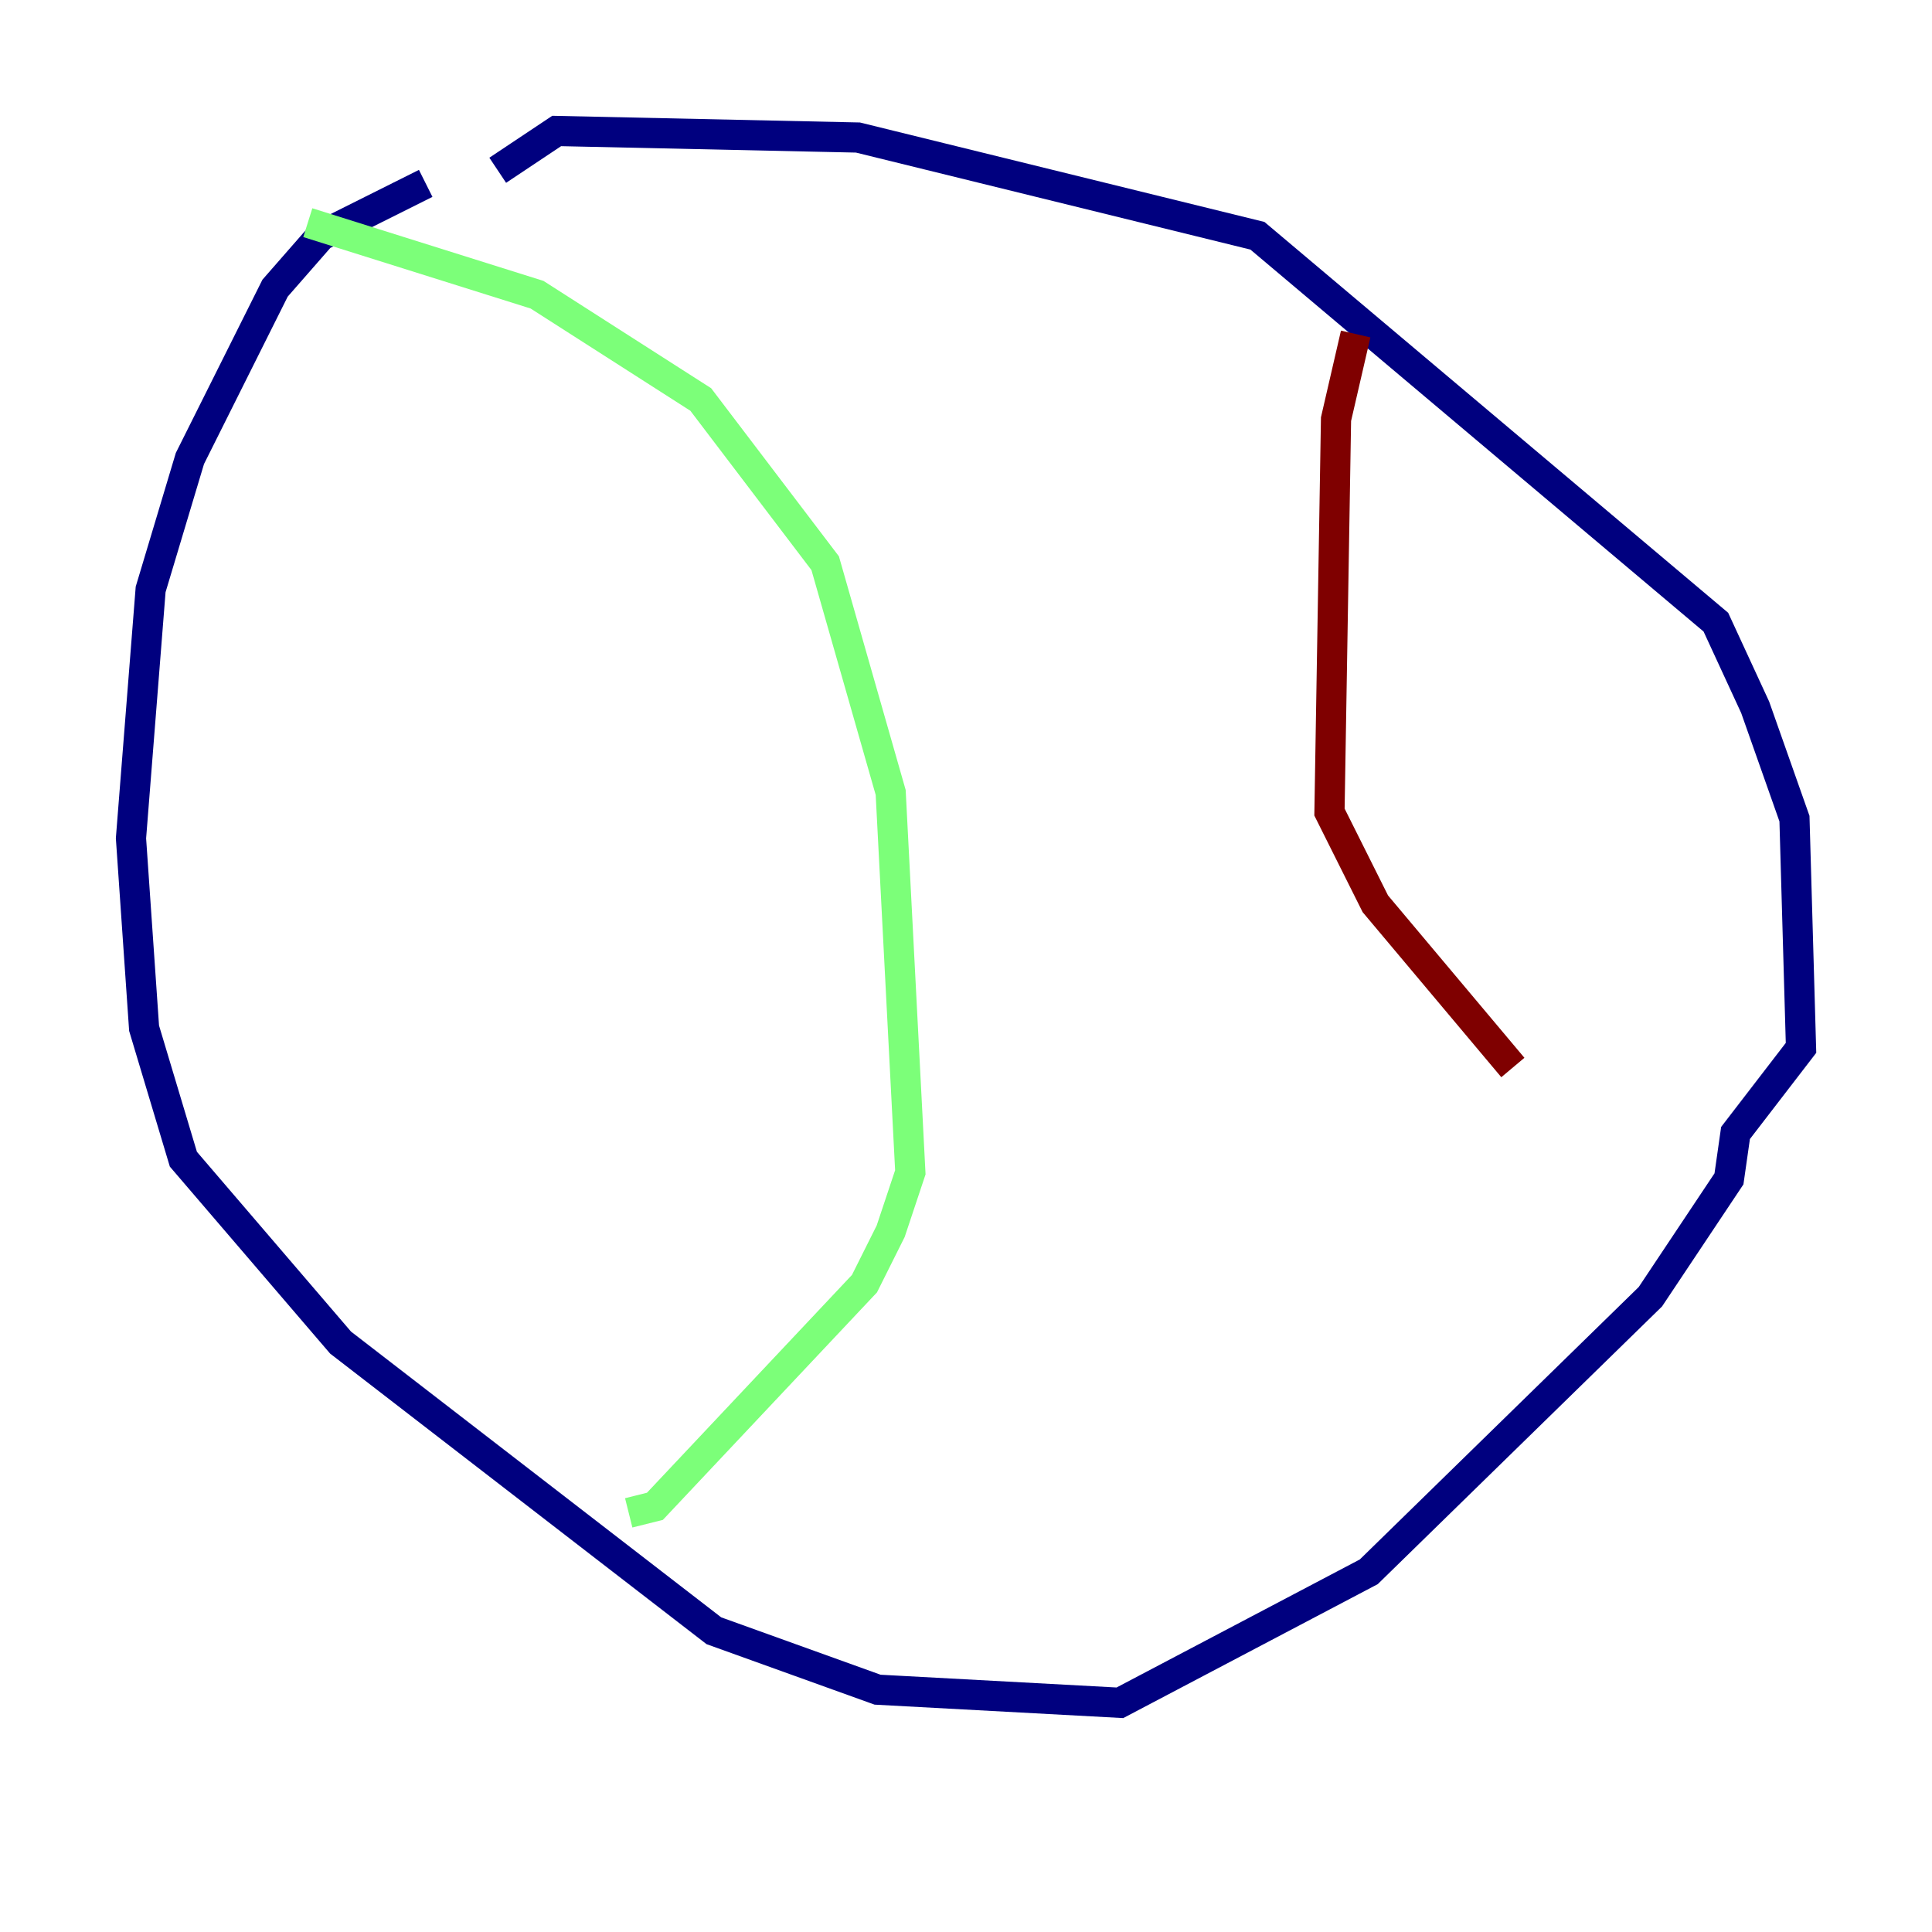 <?xml version="1.0" encoding="utf-8" ?>
<svg baseProfile="tiny" height="128" version="1.2" viewBox="0,0,128,128" width="128" xmlns="http://www.w3.org/2000/svg" xmlns:ev="http://www.w3.org/2001/xml-events" xmlns:xlink="http://www.w3.org/1999/xlink"><defs /><polyline fill="none" points="28.203,12.149 21.261,15.62 18.224,19.091 12.583,30.373 9.98,39.051 8.678,55.539 9.546,68.122 12.149,76.8 22.563,88.949 47.295,108.041 58.142,111.946 74.197,112.814 90.685,104.136 109.342,85.912 114.549,78.102 114.983,75.064 119.322,69.424 118.888,54.237 116.285,46.861 113.681,41.22 83.308,15.62 56.841,9.112 36.881,8.678 32.976,11.281" stroke="#00007f" stroke-width="2" /><polyline fill="none" points="20.393,14.752 35.58,19.525 46.427,26.468 54.671,37.315 59.01,52.502 60.312,77.668 59.01,81.573 57.275,85.044 43.39,99.797 41.654,100.231" stroke="#7cff79" stroke-width="2" /><polyline fill="none" points="89.817,22.129 88.515,27.77 88.081,53.803 91.119,59.878 100.231,70.725" stroke="#7f0000" stroke-width="2" /></svg>